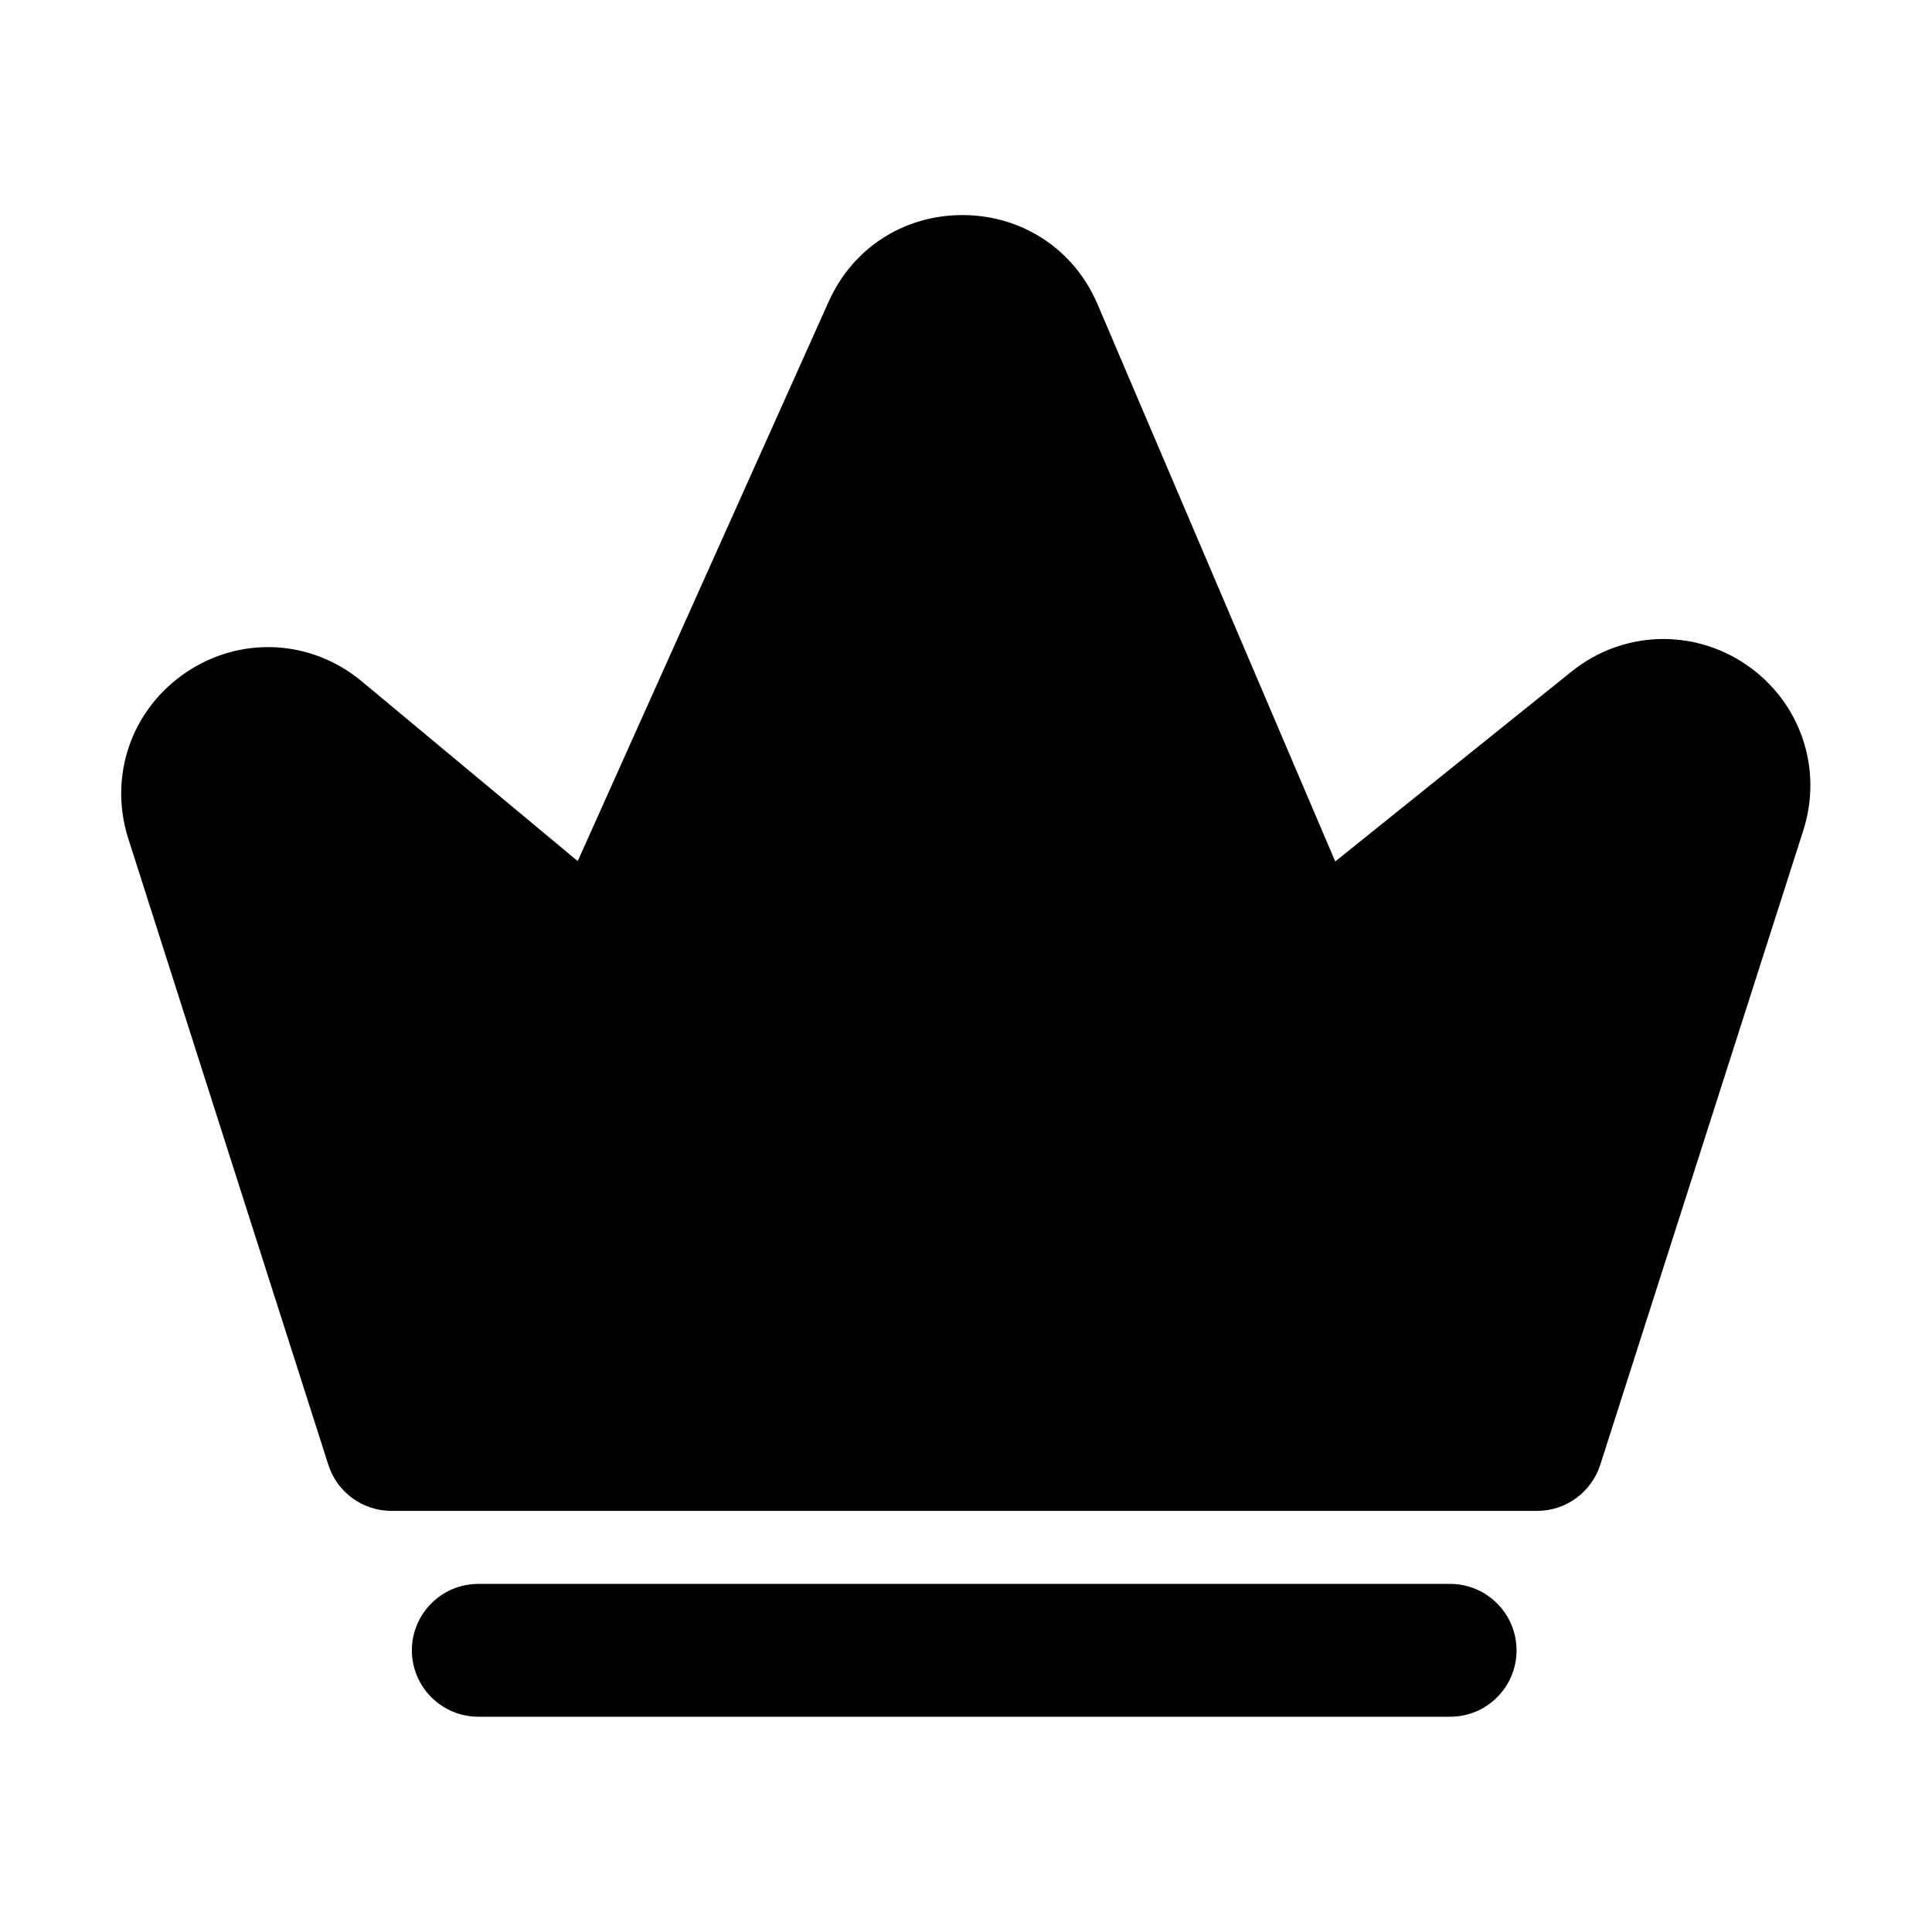 <?xml version="1.0" standalone="no"?><!DOCTYPE svg PUBLIC "-//W3C//DTD SVG 1.1//EN" "http://www.w3.org/Graphics/SVG/1.1/DTD/svg11.dtd"><svg t="1573474315980" class="icon" viewBox="0 0 1024 1024" version="1.1" xmlns="http://www.w3.org/2000/svg" p-id="1334" xmlns:xlink="http://www.w3.org/1999/xlink" width="200" height="200"><defs><style type="text/css"></style></defs><path d="M814.7 800.8H207.5c-15.3 0-28.9-9.9-33.5-24.5L113.5 587 68 444.5c-10.6-33.2 1.7-68.6 30.6-88.1 28.9-19.5 66.3-17.6 93.1 4.7l114.5 95.3 133-296.5c12.7-28.4 39.8-45.9 70.9-45.9h0.8c31.3 0.3 58.5 18.4 70.8 47.2l126 295.4L833 355.9c26.9-21.6 64.2-23 92.7-3.5 28.5 19.6 40.6 54.8 30.1 87.7L848.2 776.3c-4.7 14.6-18.2 24.5-33.5 24.5zM768.6 909.9H253.5c-19.4 0-35.2-15.8-35.2-35.2s15.8-35.2 35.2-35.2h515.1c19.4 0 35.2 15.8 35.2 35.2s-15.7 35.2-35.2 35.2z" p-id="1335"></path></svg>
